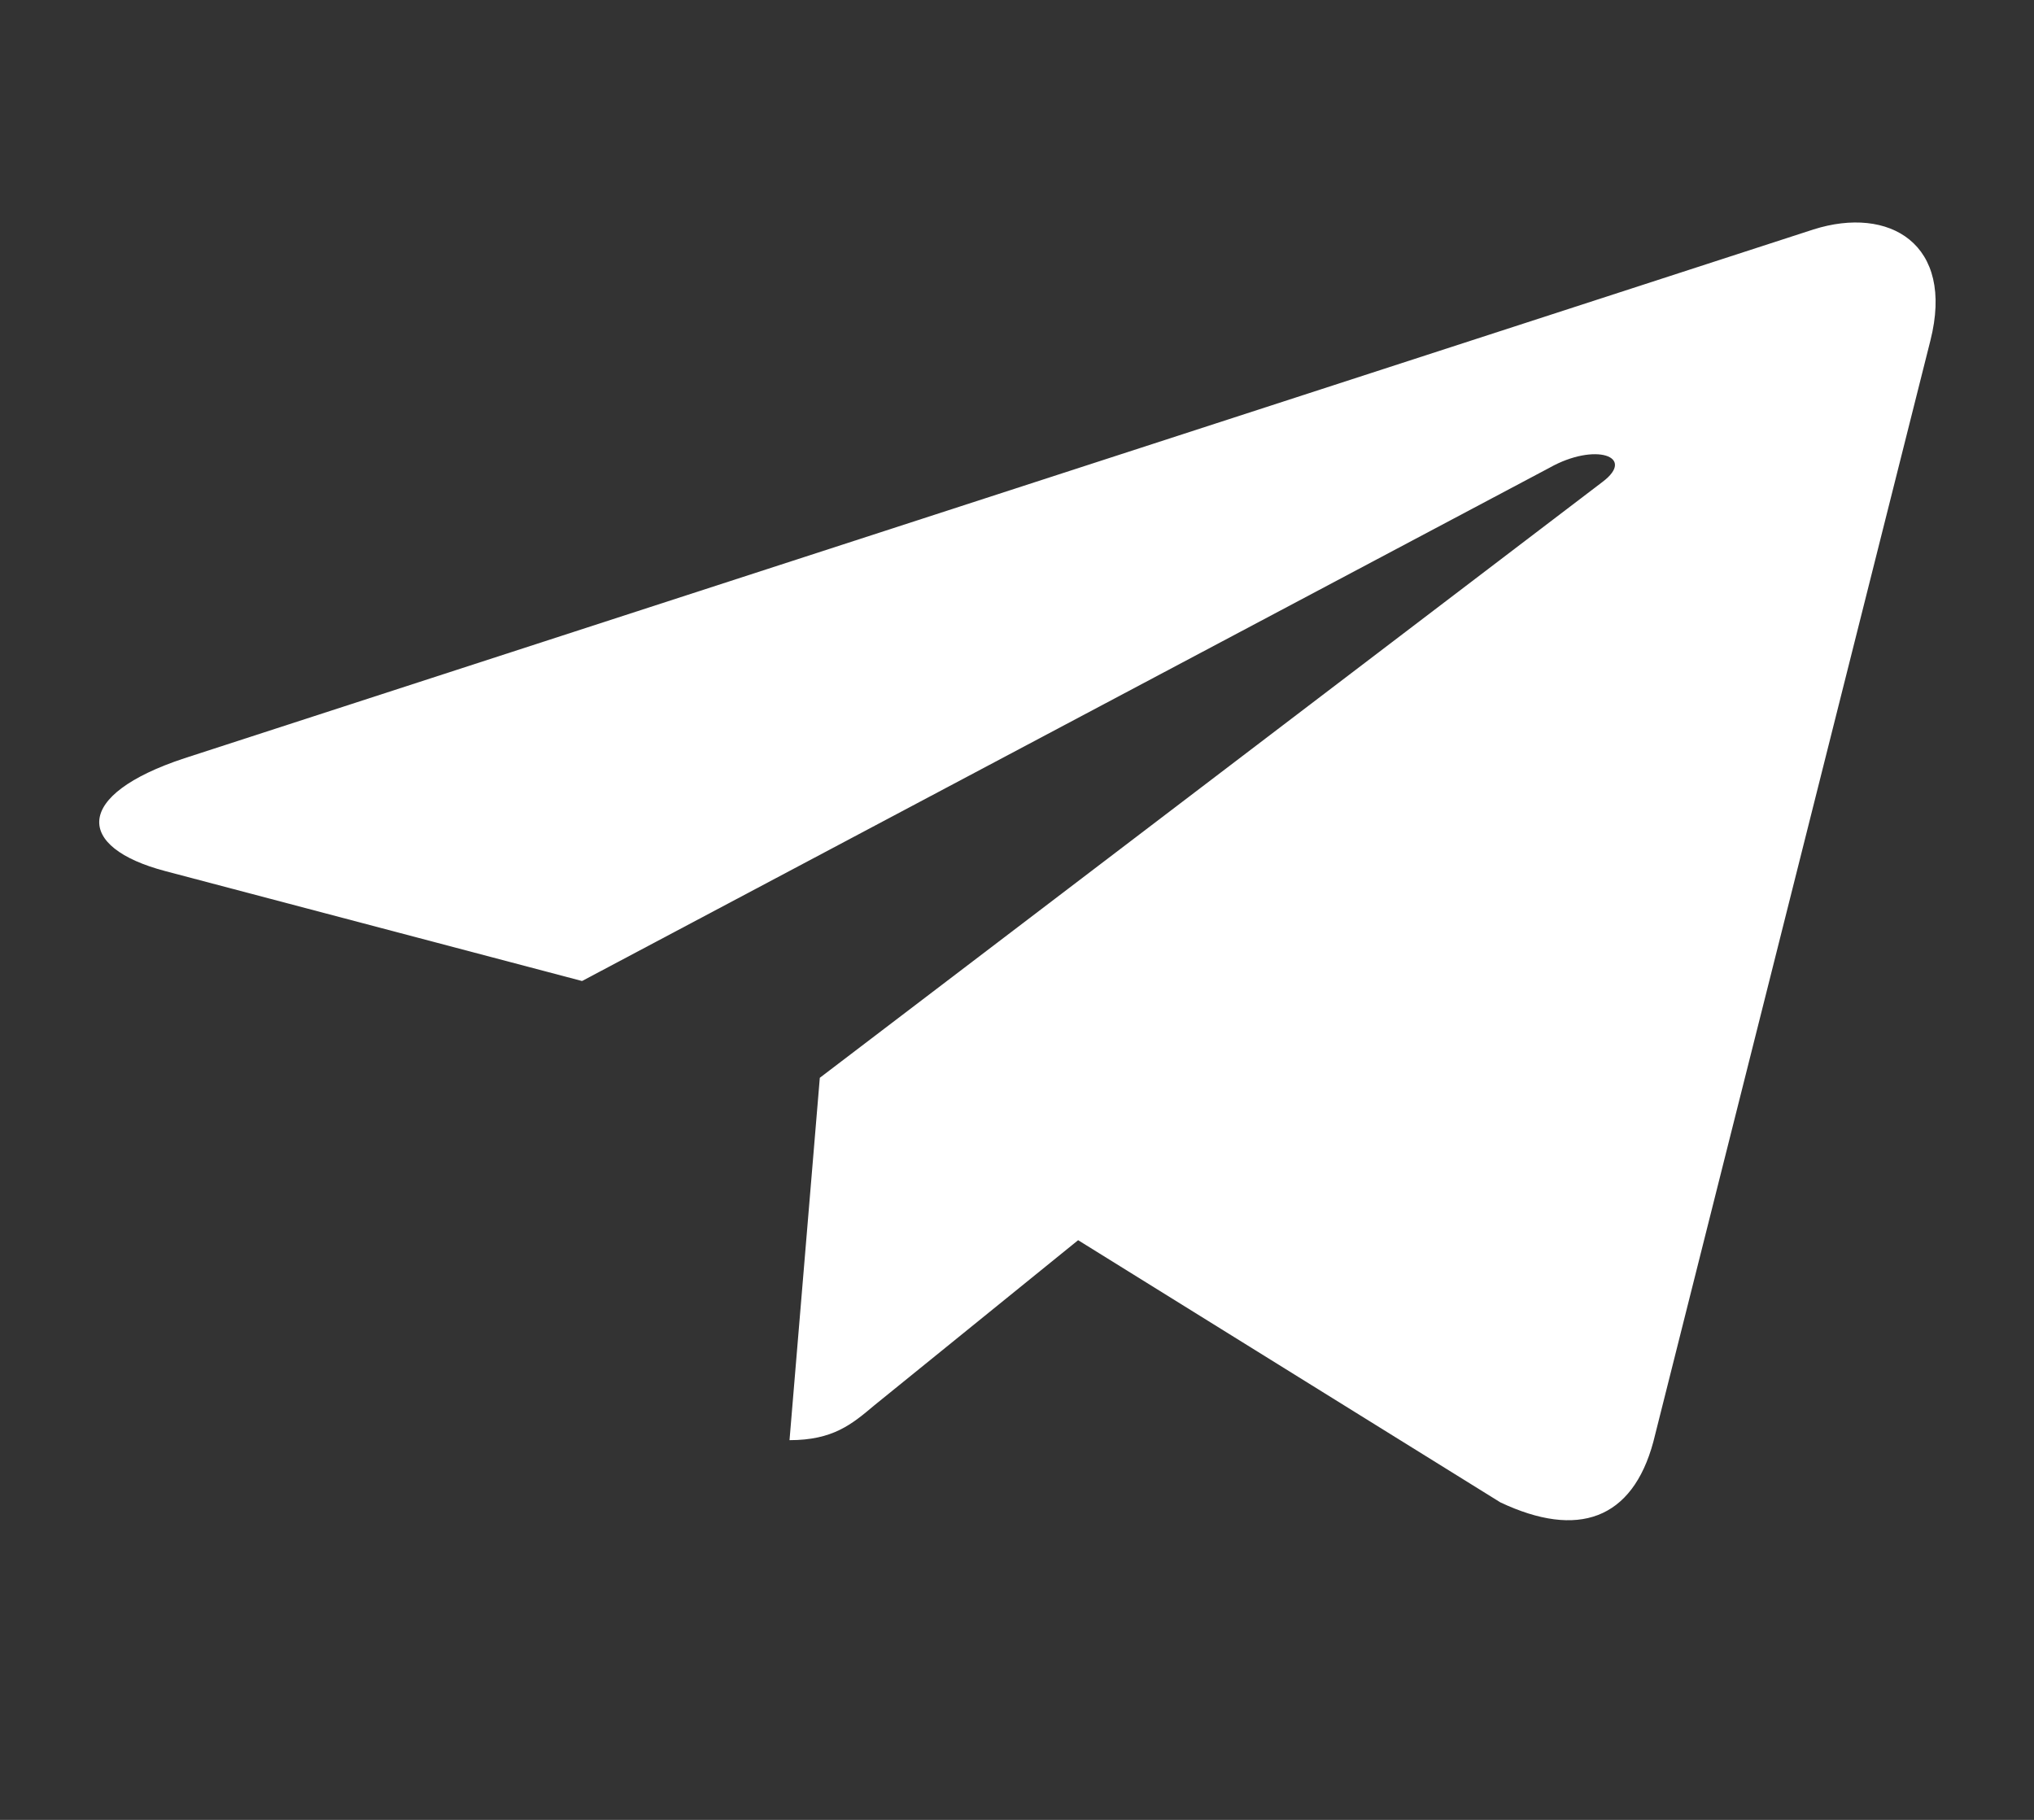 <svg width="19" height="17" viewBox="0 0 19 17" fill="none" xmlns="http://www.w3.org/2000/svg">
<rect x="0" y="0" width="19" height="17" fill="#333333" stroke="none"/>
<g clip-path="url(#clip0_146_3856)">
<path d="M18.032 3.182L15.444 13.469C15.248 14.195 14.739 14.376 14.015 14.034L10.071 11.585L8.168 13.127C7.957 13.305 7.781 13.453 7.375 13.453L7.658 10.068L14.969 4.502C15.287 4.263 14.9 4.13 14.475 4.369L5.437 9.164L1.547 8.138C0.7 7.916 0.685 7.425 1.723 7.083L16.941 2.143C17.646 1.92 18.262 2.275 18.032 3.182Z" fill="white"/>
</g>
<defs>
<clipPath id="clip0_146_3856">
<rect width="17.156" height="16.522" fill="white" transform="translate(0.926)"/>
</clipPath>
</defs>
</svg>
